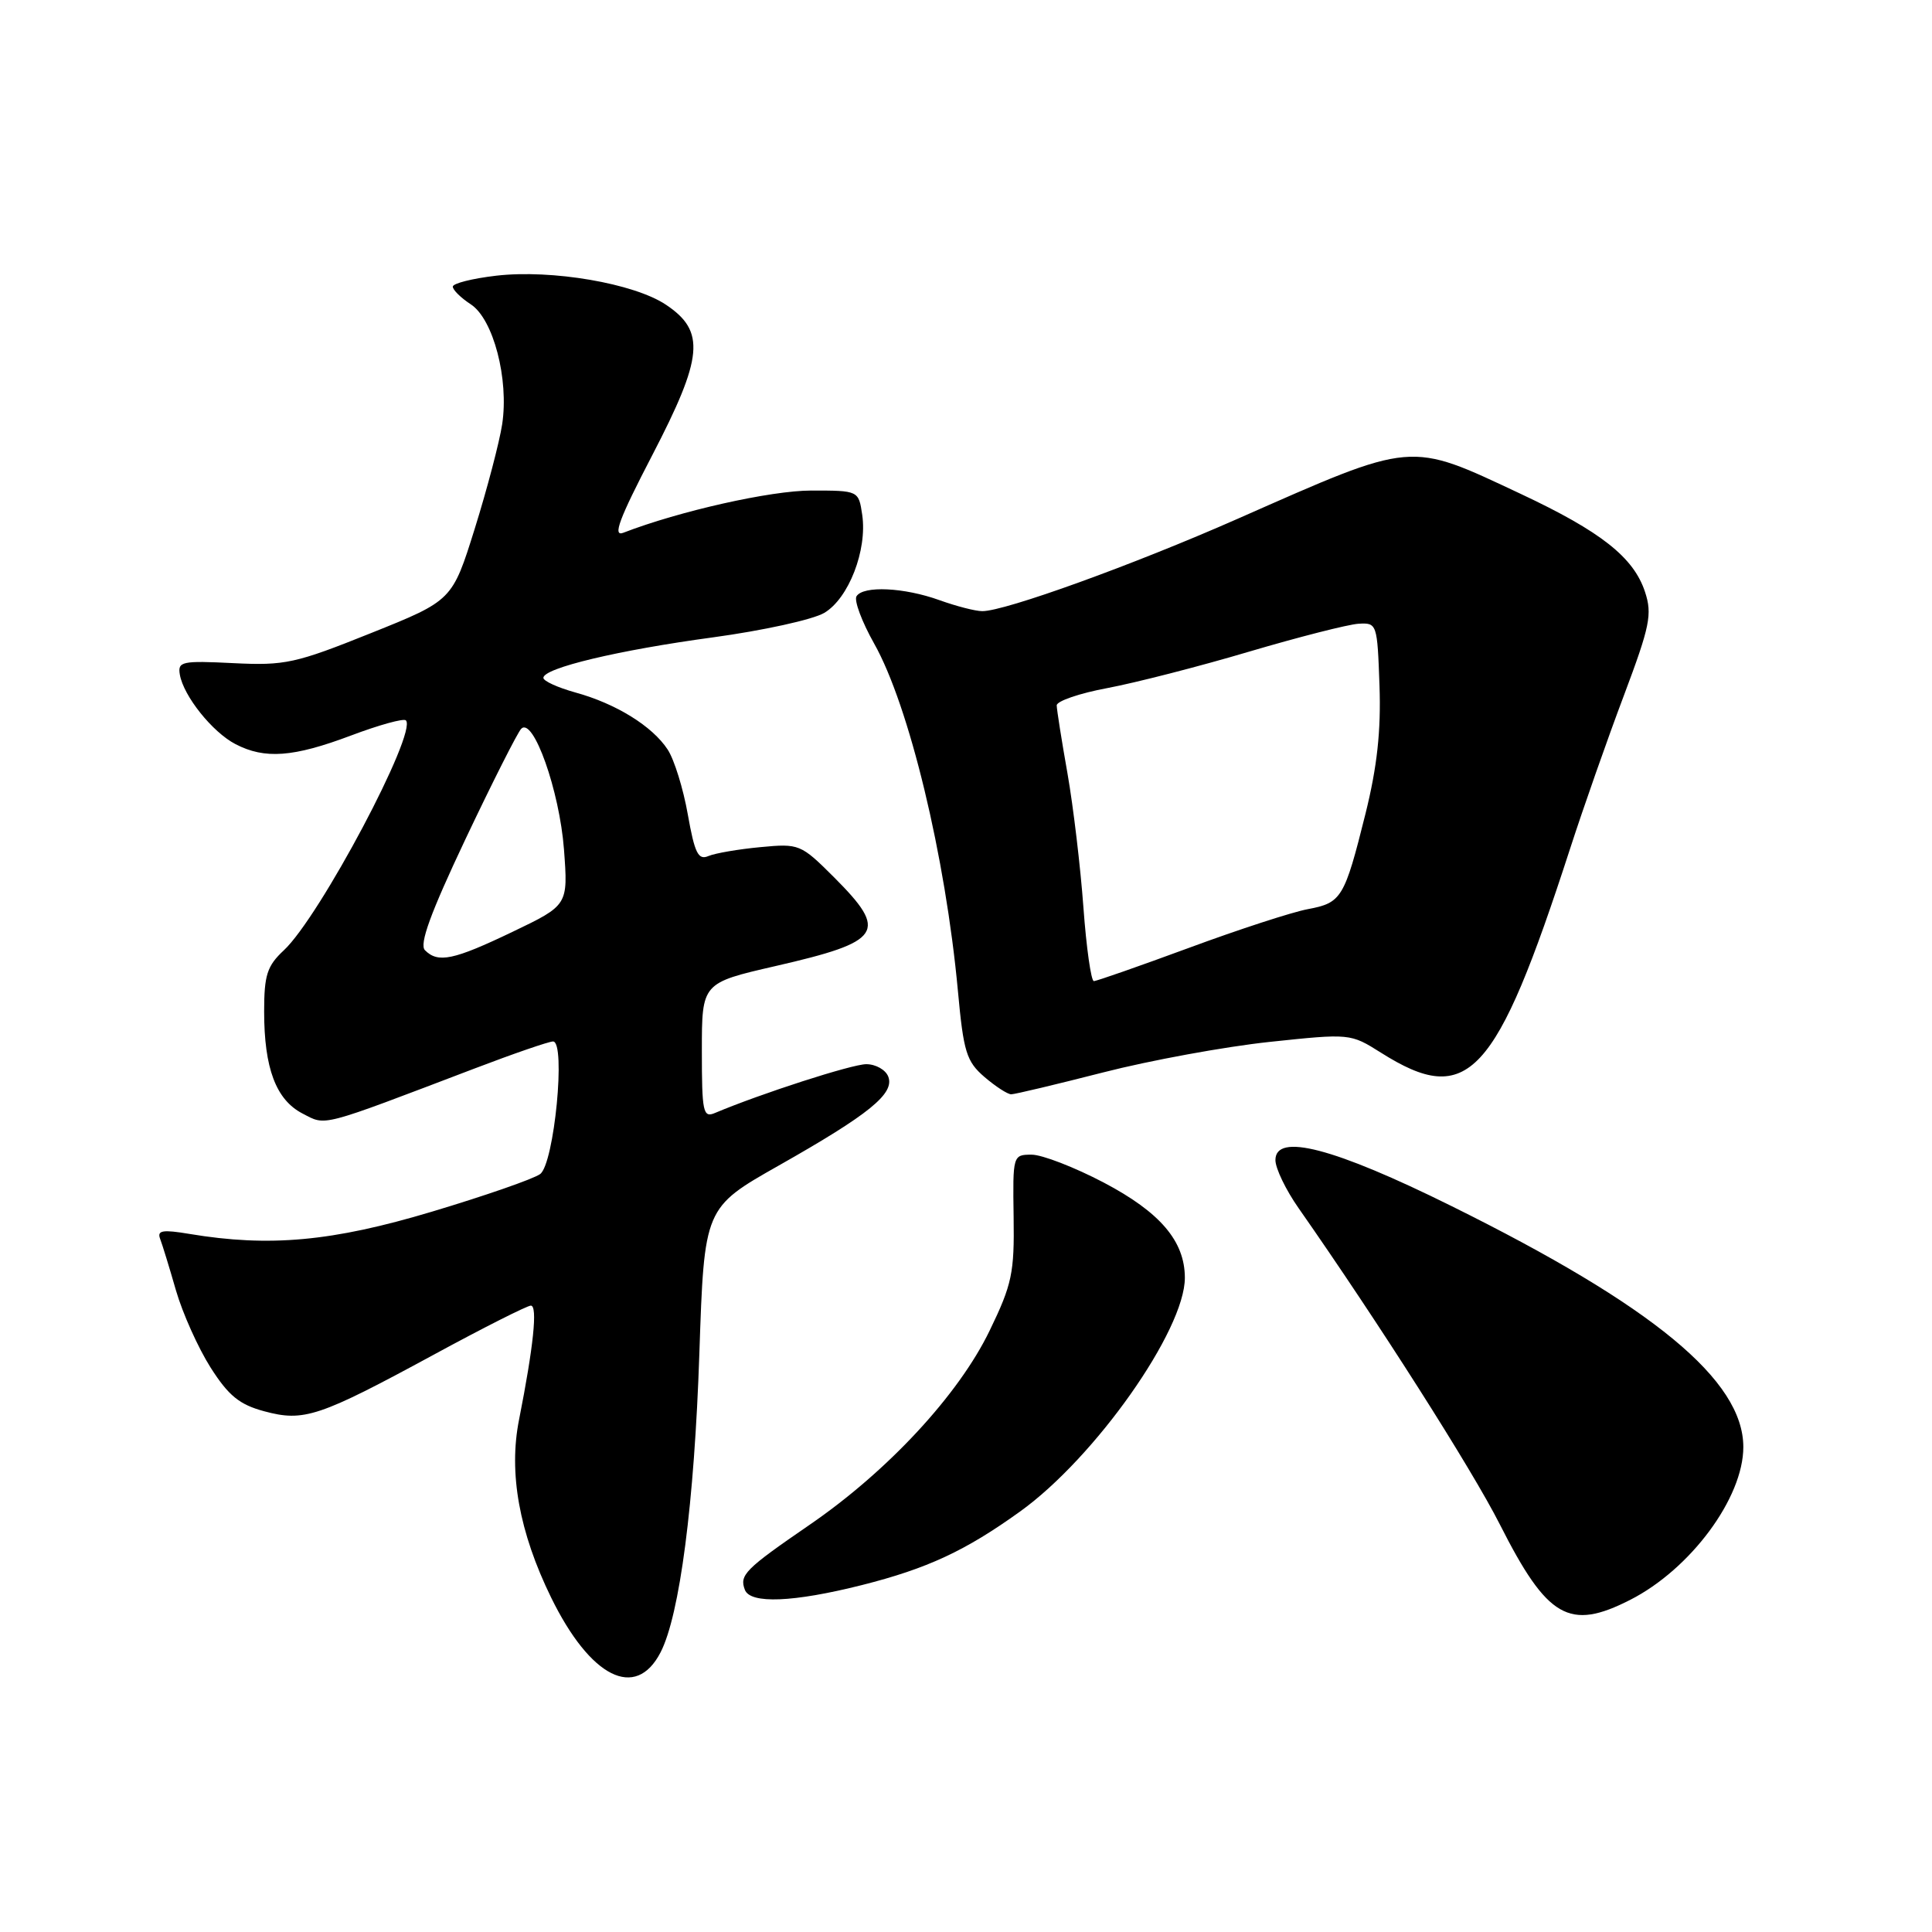 <?xml version="1.0" encoding="UTF-8" standalone="no"?>
<!DOCTYPE svg PUBLIC "-//W3C//DTD SVG 1.1//EN" "http://www.w3.org/Graphics/SVG/1.1/DTD/svg11.dtd" >
<svg xmlns="http://www.w3.org/2000/svg" xmlns:xlink="http://www.w3.org/1999/xlink" version="1.1" viewBox="0 0 256 256">
 <g >
 <path fill="currentColor"
d=" M 87.52 218.96 C 90.07 214.04 92.01 199.09 92.67 179.32 C 93.32 160.03 93.32 160.03 103.19 154.44 C 115.20 147.64 118.56 144.91 117.70 142.66 C 117.35 141.75 116.04 141.01 114.78 141.01 C 112.86 141.02 100.79 144.92 94.75 147.47 C 93.16 148.15 93.00 147.40 93.00 139.23 C 93.00 130.25 93.00 130.25 102.75 128.01 C 116.93 124.76 117.76 123.50 110.51 116.24 C 106.11 111.85 105.90 111.76 100.76 112.25 C 97.87 112.52 94.77 113.05 93.87 113.43 C 92.52 114.01 92.05 113.06 91.14 107.93 C 90.54 104.52 89.34 100.64 88.47 99.32 C 86.44 96.22 81.63 93.24 76.25 91.76 C 73.91 91.11 72.00 90.24 72.00 89.82 C 72.00 88.52 81.93 86.15 94.50 84.45 C 101.10 83.55 107.72 82.10 109.22 81.21 C 112.45 79.30 114.93 72.90 114.25 68.23 C 113.77 65.00 113.77 65.00 107.50 65.00 C 102.13 65.00 90.03 67.72 82.60 70.59 C 81.14 71.16 82.02 68.80 86.43 60.31 C 93.18 47.31 93.50 43.90 88.26 40.39 C 84.04 37.55 73.10 35.68 65.76 36.53 C 62.59 36.90 60.00 37.55 60.00 37.98 C 60.00 38.42 61.07 39.47 62.39 40.33 C 65.37 42.29 67.45 50.23 66.54 56.22 C 66.18 58.57 64.55 64.79 62.91 70.04 C 59.93 79.57 59.93 79.57 49.13 83.90 C 39.16 87.90 37.77 88.21 30.92 87.87 C 24.09 87.53 23.53 87.65 23.83 89.39 C 24.32 92.23 28.14 97.01 31.20 98.60 C 35.09 100.62 38.86 100.34 46.51 97.46 C 50.22 96.06 53.49 95.16 53.78 95.45 C 55.35 97.02 42.36 121.50 37.61 125.92 C 35.39 127.99 35.00 129.20 35.00 134.03 C 35.00 141.55 36.57 145.73 40.09 147.55 C 43.26 149.19 42.17 149.47 62.89 141.58 C 68.05 139.61 72.73 138.00 73.28 138.00 C 75.01 138.00 73.44 154.21 71.57 155.57 C 70.70 156.21 64.25 158.45 57.24 160.55 C 44.03 164.51 35.70 165.27 25.10 163.50 C 21.57 162.91 20.80 163.03 21.21 164.13 C 21.50 164.88 22.45 167.97 23.32 171.00 C 24.20 174.03 26.26 178.61 27.90 181.20 C 30.28 184.94 31.73 186.12 35.01 187.00 C 40.27 188.42 42.25 187.76 57.48 179.50 C 64.07 175.92 69.86 173.00 70.34 173.00 C 71.26 173.00 70.69 178.44 68.78 188.10 C 67.37 195.16 68.79 203.02 73.03 211.69 C 78.23 222.30 84.23 225.32 87.52 218.96 Z  M 216.01 211.99 C 224.02 207.91 231.00 198.47 231.00 191.74 C 231.00 182.90 219.07 173.05 192.31 159.80 C 176.75 152.09 169.00 150.07 169.00 153.72 C 169.00 154.81 170.38 157.68 172.08 160.10 C 182.62 175.17 195.05 194.70 198.74 202.00 C 205.04 214.44 207.93 216.11 216.01 211.99 Z  M 114.21 210.03 C 122.87 207.84 127.90 205.51 135.17 200.28 C 145.10 193.15 157.01 176.26 157.00 169.31 C 156.99 164.45 153.73 160.63 146.24 156.69 C 142.37 154.66 138.08 153.00 136.70 153.00 C 134.21 153.00 134.19 153.08 134.31 161.25 C 134.42 168.67 134.10 170.19 131.13 176.32 C 127.02 184.82 117.63 194.95 107.24 202.07 C 98.71 207.93 97.95 208.70 98.70 210.66 C 99.42 212.55 105.12 212.32 114.21 210.03 Z  M 146.18 142.10 C 152.41 140.50 162.32 138.69 168.21 138.06 C 178.89 136.93 178.93 136.93 182.99 139.49 C 194.53 146.78 198.20 142.81 208.03 112.50 C 209.81 107.00 213.03 97.84 215.18 92.14 C 218.63 82.96 218.95 81.39 217.97 78.42 C 216.46 73.84 212.13 70.43 201.50 65.44 C 186.58 58.44 187.52 58.36 164.00 68.74 C 150.20 74.83 133.12 81.01 130.15 80.98 C 129.24 80.98 126.70 80.32 124.50 79.53 C 119.79 77.83 114.38 77.58 113.49 79.01 C 113.15 79.57 114.20 82.38 115.82 85.26 C 120.46 93.48 125.28 113.47 126.93 131.32 C 127.67 139.39 128.06 140.65 130.44 142.70 C 131.91 143.96 133.51 145.00 133.99 145.00 C 134.47 145.00 139.96 143.69 146.18 142.10 Z  M 56.31 125.91 C 55.53 125.13 57.03 121.01 61.69 111.16 C 65.25 103.65 68.57 97.08 69.06 96.57 C 70.65 94.93 74.14 104.78 74.73 112.55 C 75.28 119.94 75.28 119.94 67.92 123.47 C 60.09 127.22 58.05 127.65 56.31 125.91 Z  M 143.56 120.25 C 143.17 114.89 142.22 106.90 141.45 102.50 C 140.67 98.10 140.03 94.04 140.02 93.47 C 140.01 92.90 143.04 91.86 146.75 91.17 C 150.46 90.47 158.90 88.31 165.50 86.35 C 172.10 84.40 178.62 82.74 180.00 82.65 C 182.46 82.50 182.50 82.64 182.79 90.84 C 183.00 96.85 182.48 101.60 180.93 107.84 C 178.14 119.02 177.77 119.63 173.28 120.47 C 171.20 120.86 164.13 123.16 157.56 125.59 C 150.99 128.01 145.31 130.00 144.94 130.00 C 144.58 130.00 143.95 125.61 143.56 120.25 Z "/>
</g>
</svg>
